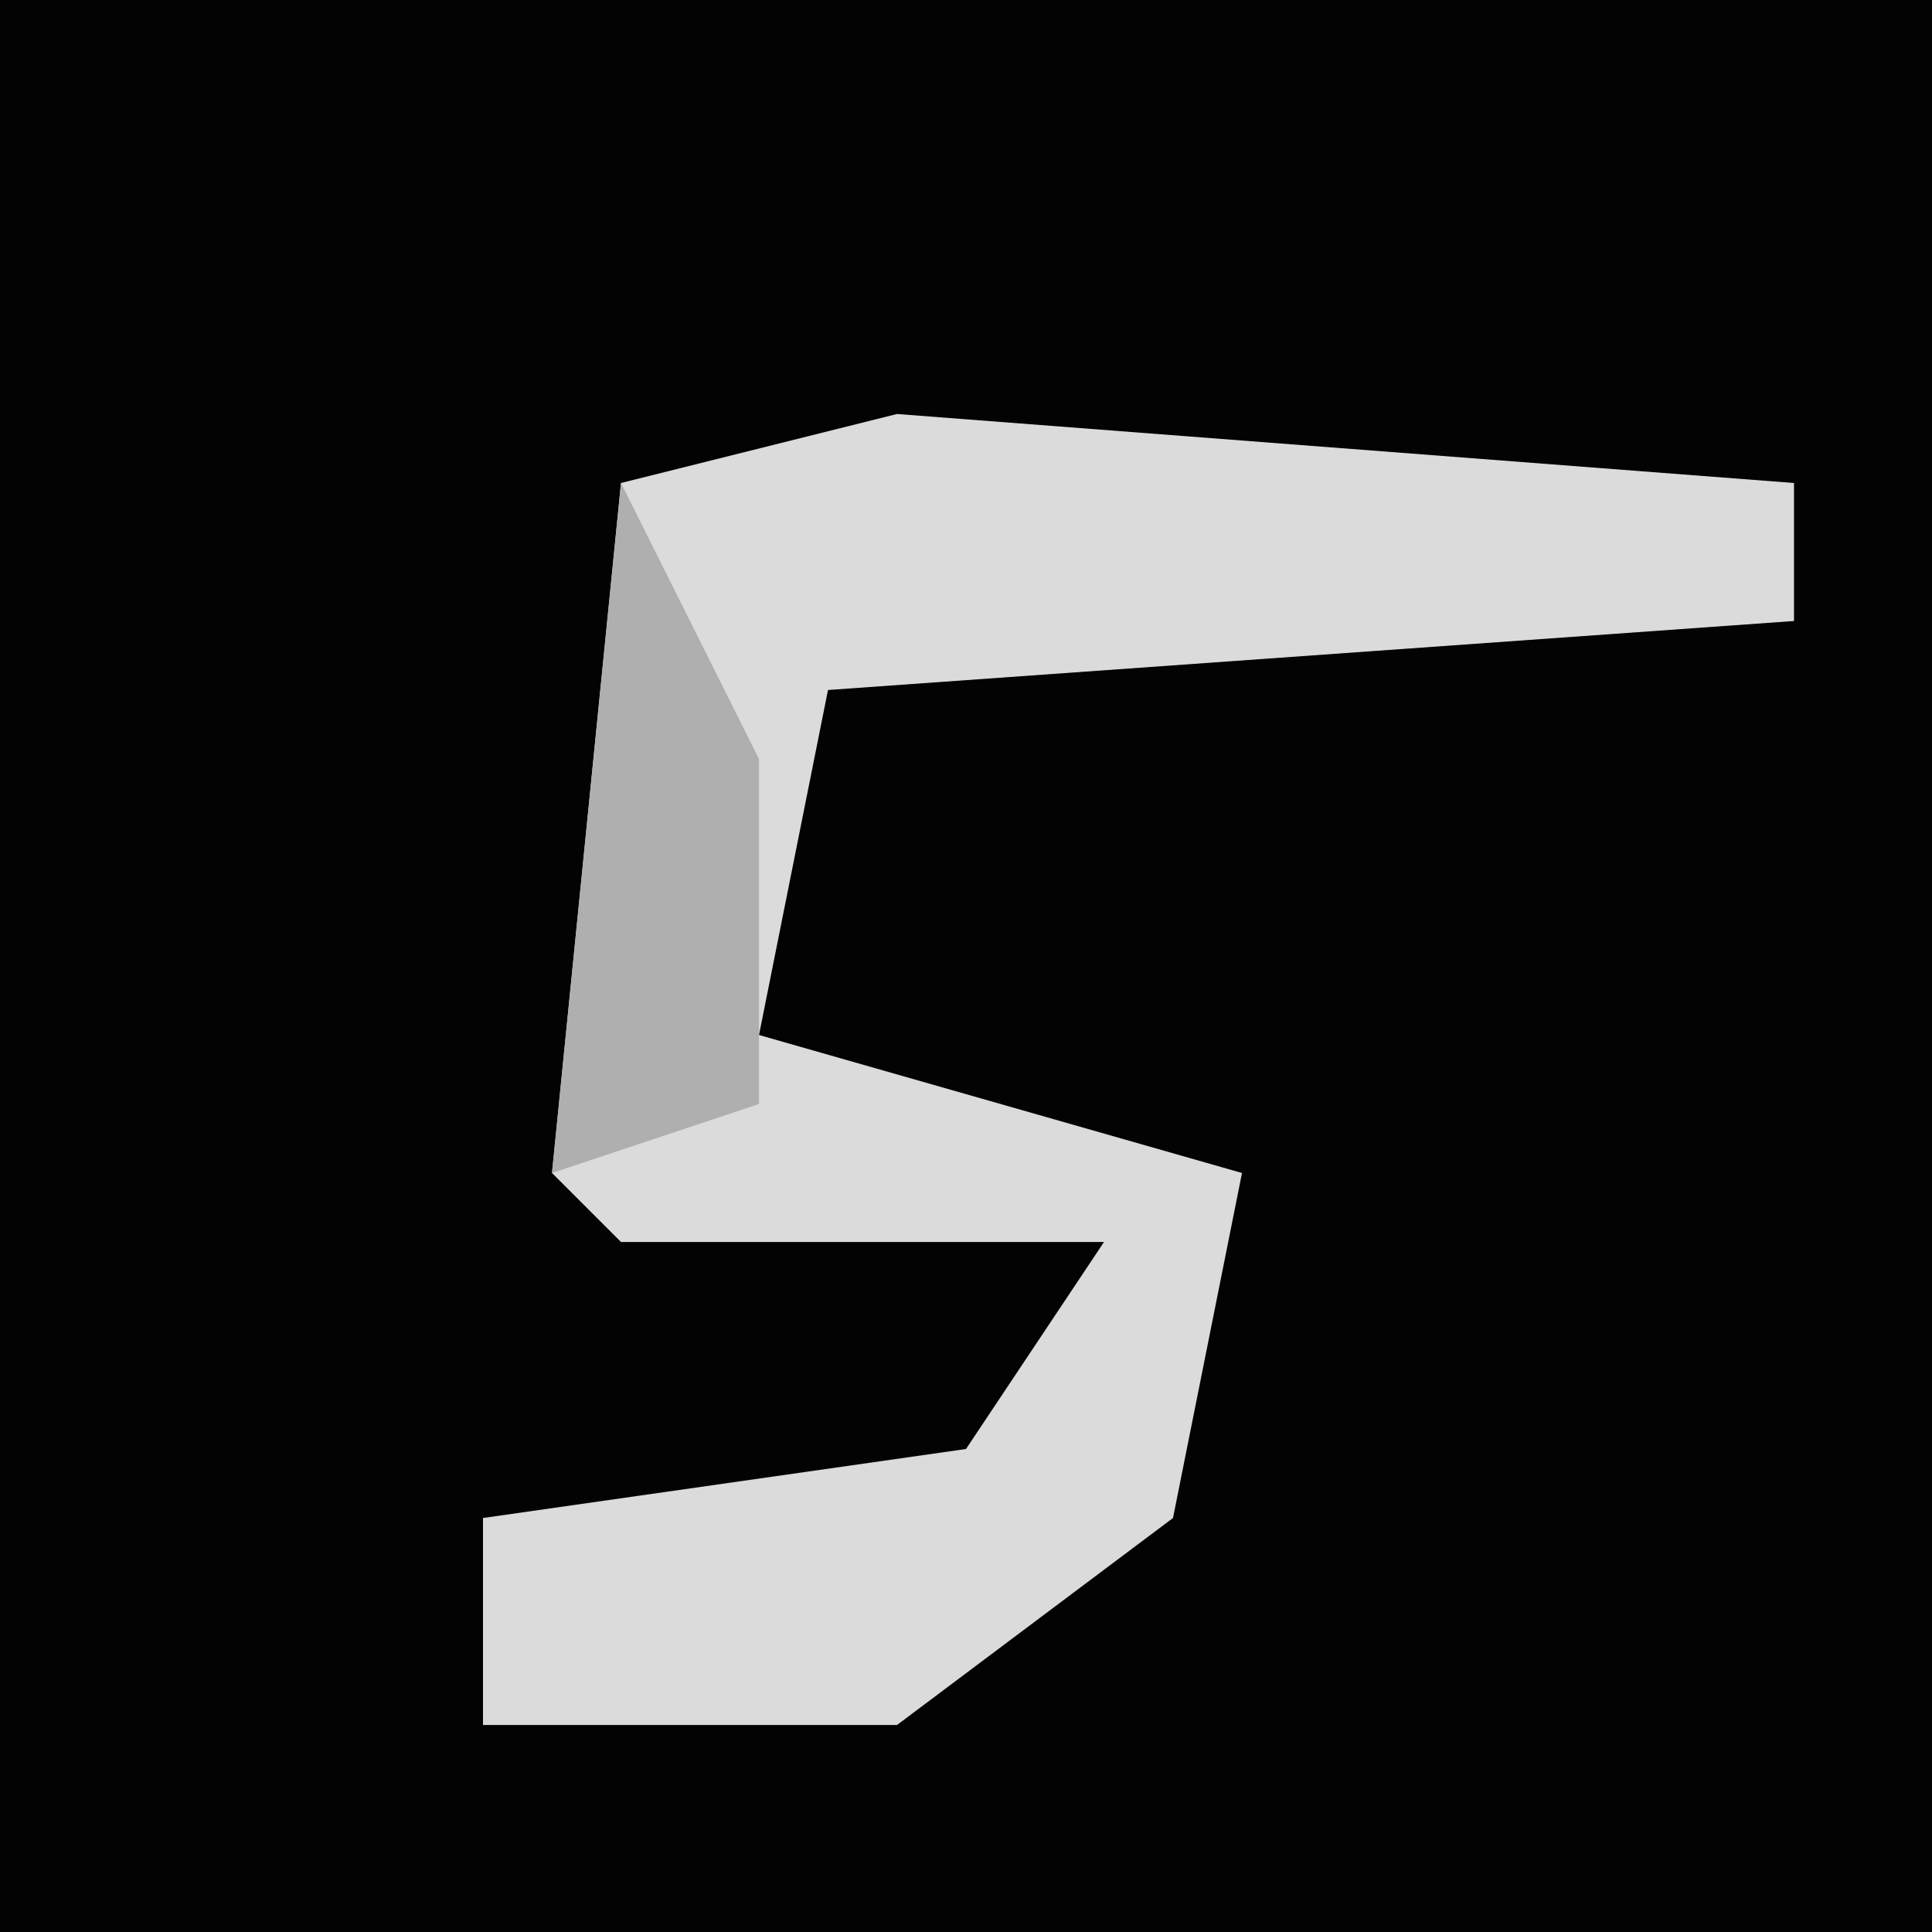 <?xml version="1.0" encoding="UTF-8"?>
<svg version="1.1" xmlns="http://www.w3.org/2000/svg" width="28" height="28">
<path d="M0,0 L28,0 L28,28 L0,28 Z " fill="#030303" transform="translate(0,0)"/>
<path d="M0,0 L13,1 L13,3 L-1,4 L-2,9 L5,11 L4,16 L0,19 L-6,19 L-6,16 L1,15 L3,12 L-4,12 L-5,11 L-4,1 Z " fill="#DBDBDB" transform="translate(13,6)"/>
<path d="M0,0 L2,4 L2,9 L-1,10 Z " fill="#AFAFAF" transform="translate(9,7)"/>
</svg>
